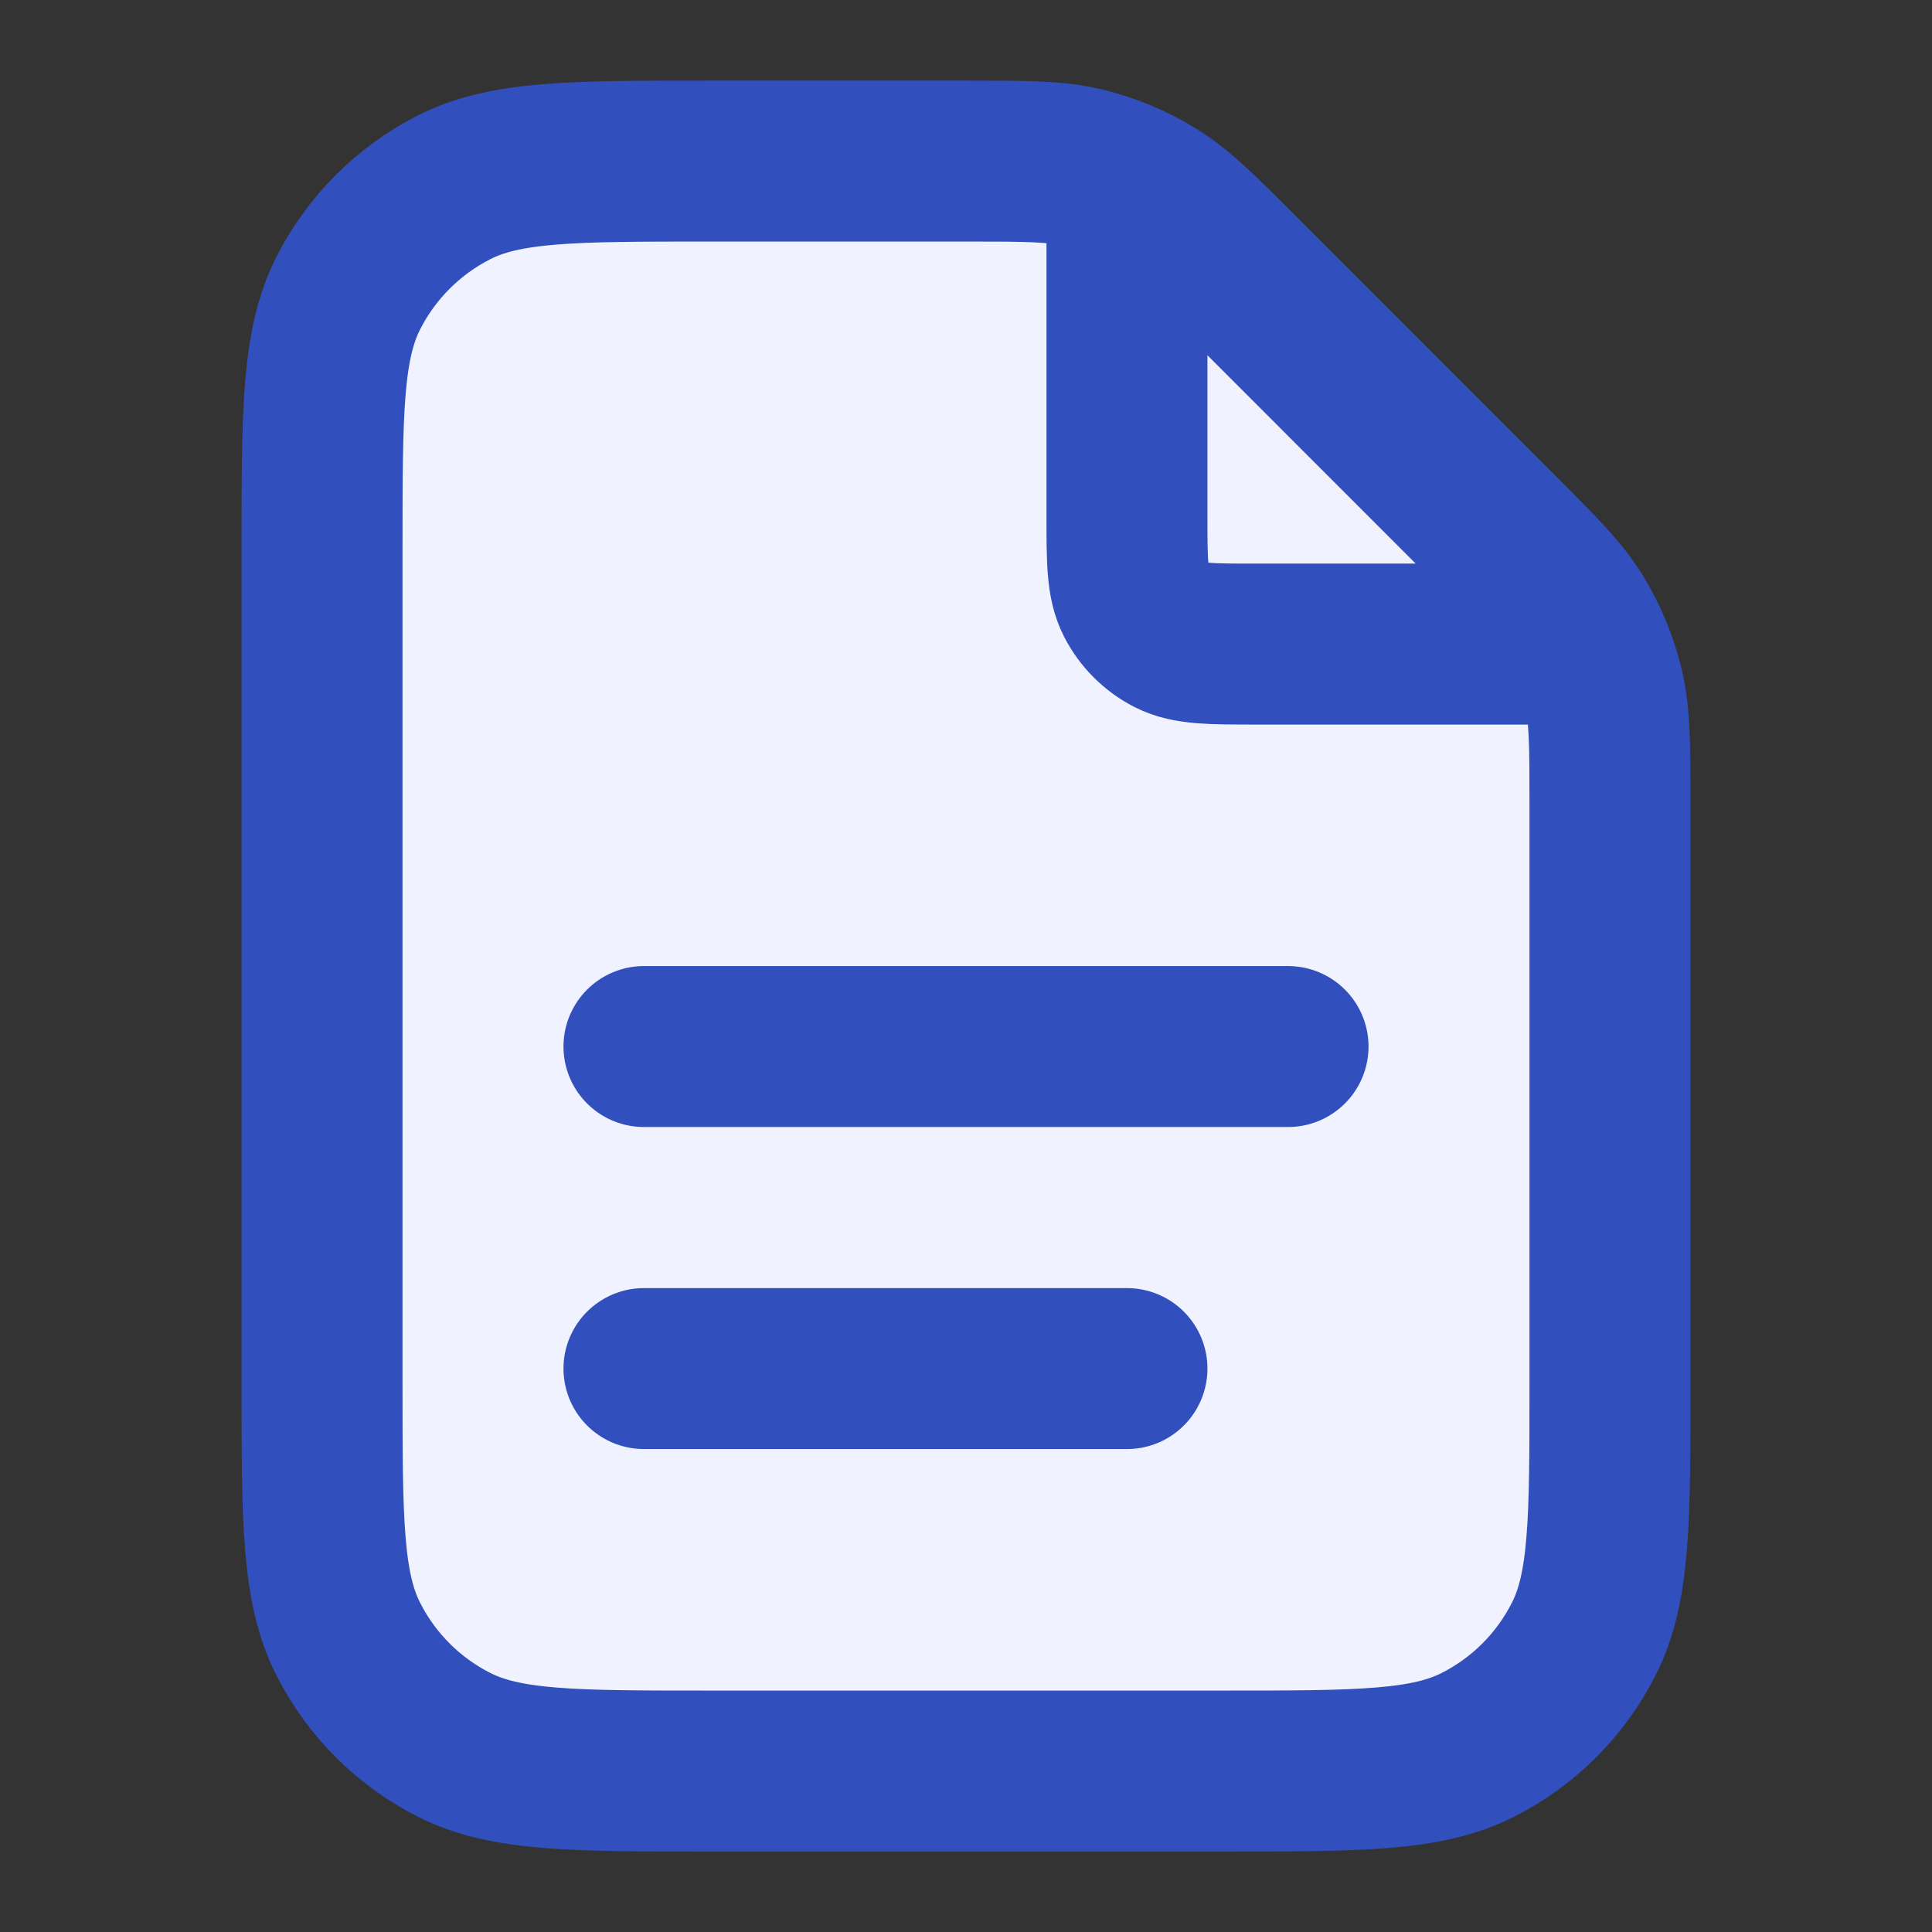 <svg xmlns="http://www.w3.org/2000/svg" width="16" height="16" viewBox="0 0 16 16" fill="none">
  <rect x="0" y="0" width="16" height="16" fill="#333333" stroke="none"/>
  <path d="M2.667 4.534C2.667 3.414 2.667 2.854 2.885 2.426C3.076 2.05 3.382 1.744 3.759 1.552C4.187 1.334 4.747 1.334 5.867 1.334H8.008C8.497 1.334 8.742 1.334 8.972 1.389C9.176 1.438 9.371 1.519 9.55 1.629C9.752 1.752 9.925 1.925 10.271 2.271L12.396 4.397C12.742 4.743 12.915 4.916 13.039 5.117C13.148 5.296 13.229 5.491 13.278 5.696C13.333 5.926 13.333 6.17 13.333 6.659V11.467C13.333 12.587 13.333 13.148 13.115 13.575C12.924 13.952 12.618 14.258 12.241 14.449C11.814 14.667 11.254 14.667 10.133 14.667H5.867C4.747 14.667 4.187 14.667 3.759 14.449C3.382 14.258 3.076 13.952 2.885 13.575C2.667 13.148 2.667 12.587 2.667 11.467V4.534Z" fill="#F0F3FF"/>
  <path d="M9.333 1.514V4.267C9.333 4.641 9.333 4.827 9.406 4.97C9.47 5.095 9.572 5.197 9.697 5.261C9.84 5.334 10.027 5.334 10.4 5.334H13.154M9.333 11.334H5.333M10.667 8.667H5.333M13.333 6.659V11.467C13.333 12.587 13.333 13.148 13.115 13.575C12.924 13.952 12.618 14.258 12.241 14.449C11.814 14.667 11.254 14.667 10.133 14.667H5.867C4.747 14.667 4.187 14.667 3.759 14.449C3.382 14.258 3.076 13.952 2.885 13.575C2.667 13.148 2.667 12.587 2.667 11.467V4.534C2.667 3.414 2.667 2.854 2.885 2.426C3.076 2.05 3.382 1.744 3.759 1.552C4.187 1.334 4.747 1.334 5.867 1.334H8.008C8.497 1.334 8.742 1.334 8.972 1.389C9.176 1.438 9.371 1.519 9.55 1.629C9.752 1.752 9.925 1.925 10.271 2.271L12.396 4.397C12.742 4.743 12.915 4.916 13.039 5.117C13.148 5.296 13.229 5.491 13.278 5.696C13.333 5.926 13.333 6.17 13.333 6.659Z" stroke="#3250BD" stroke-width="1.333" stroke-linecap="round" stroke-linejoin="round"/>
</svg>